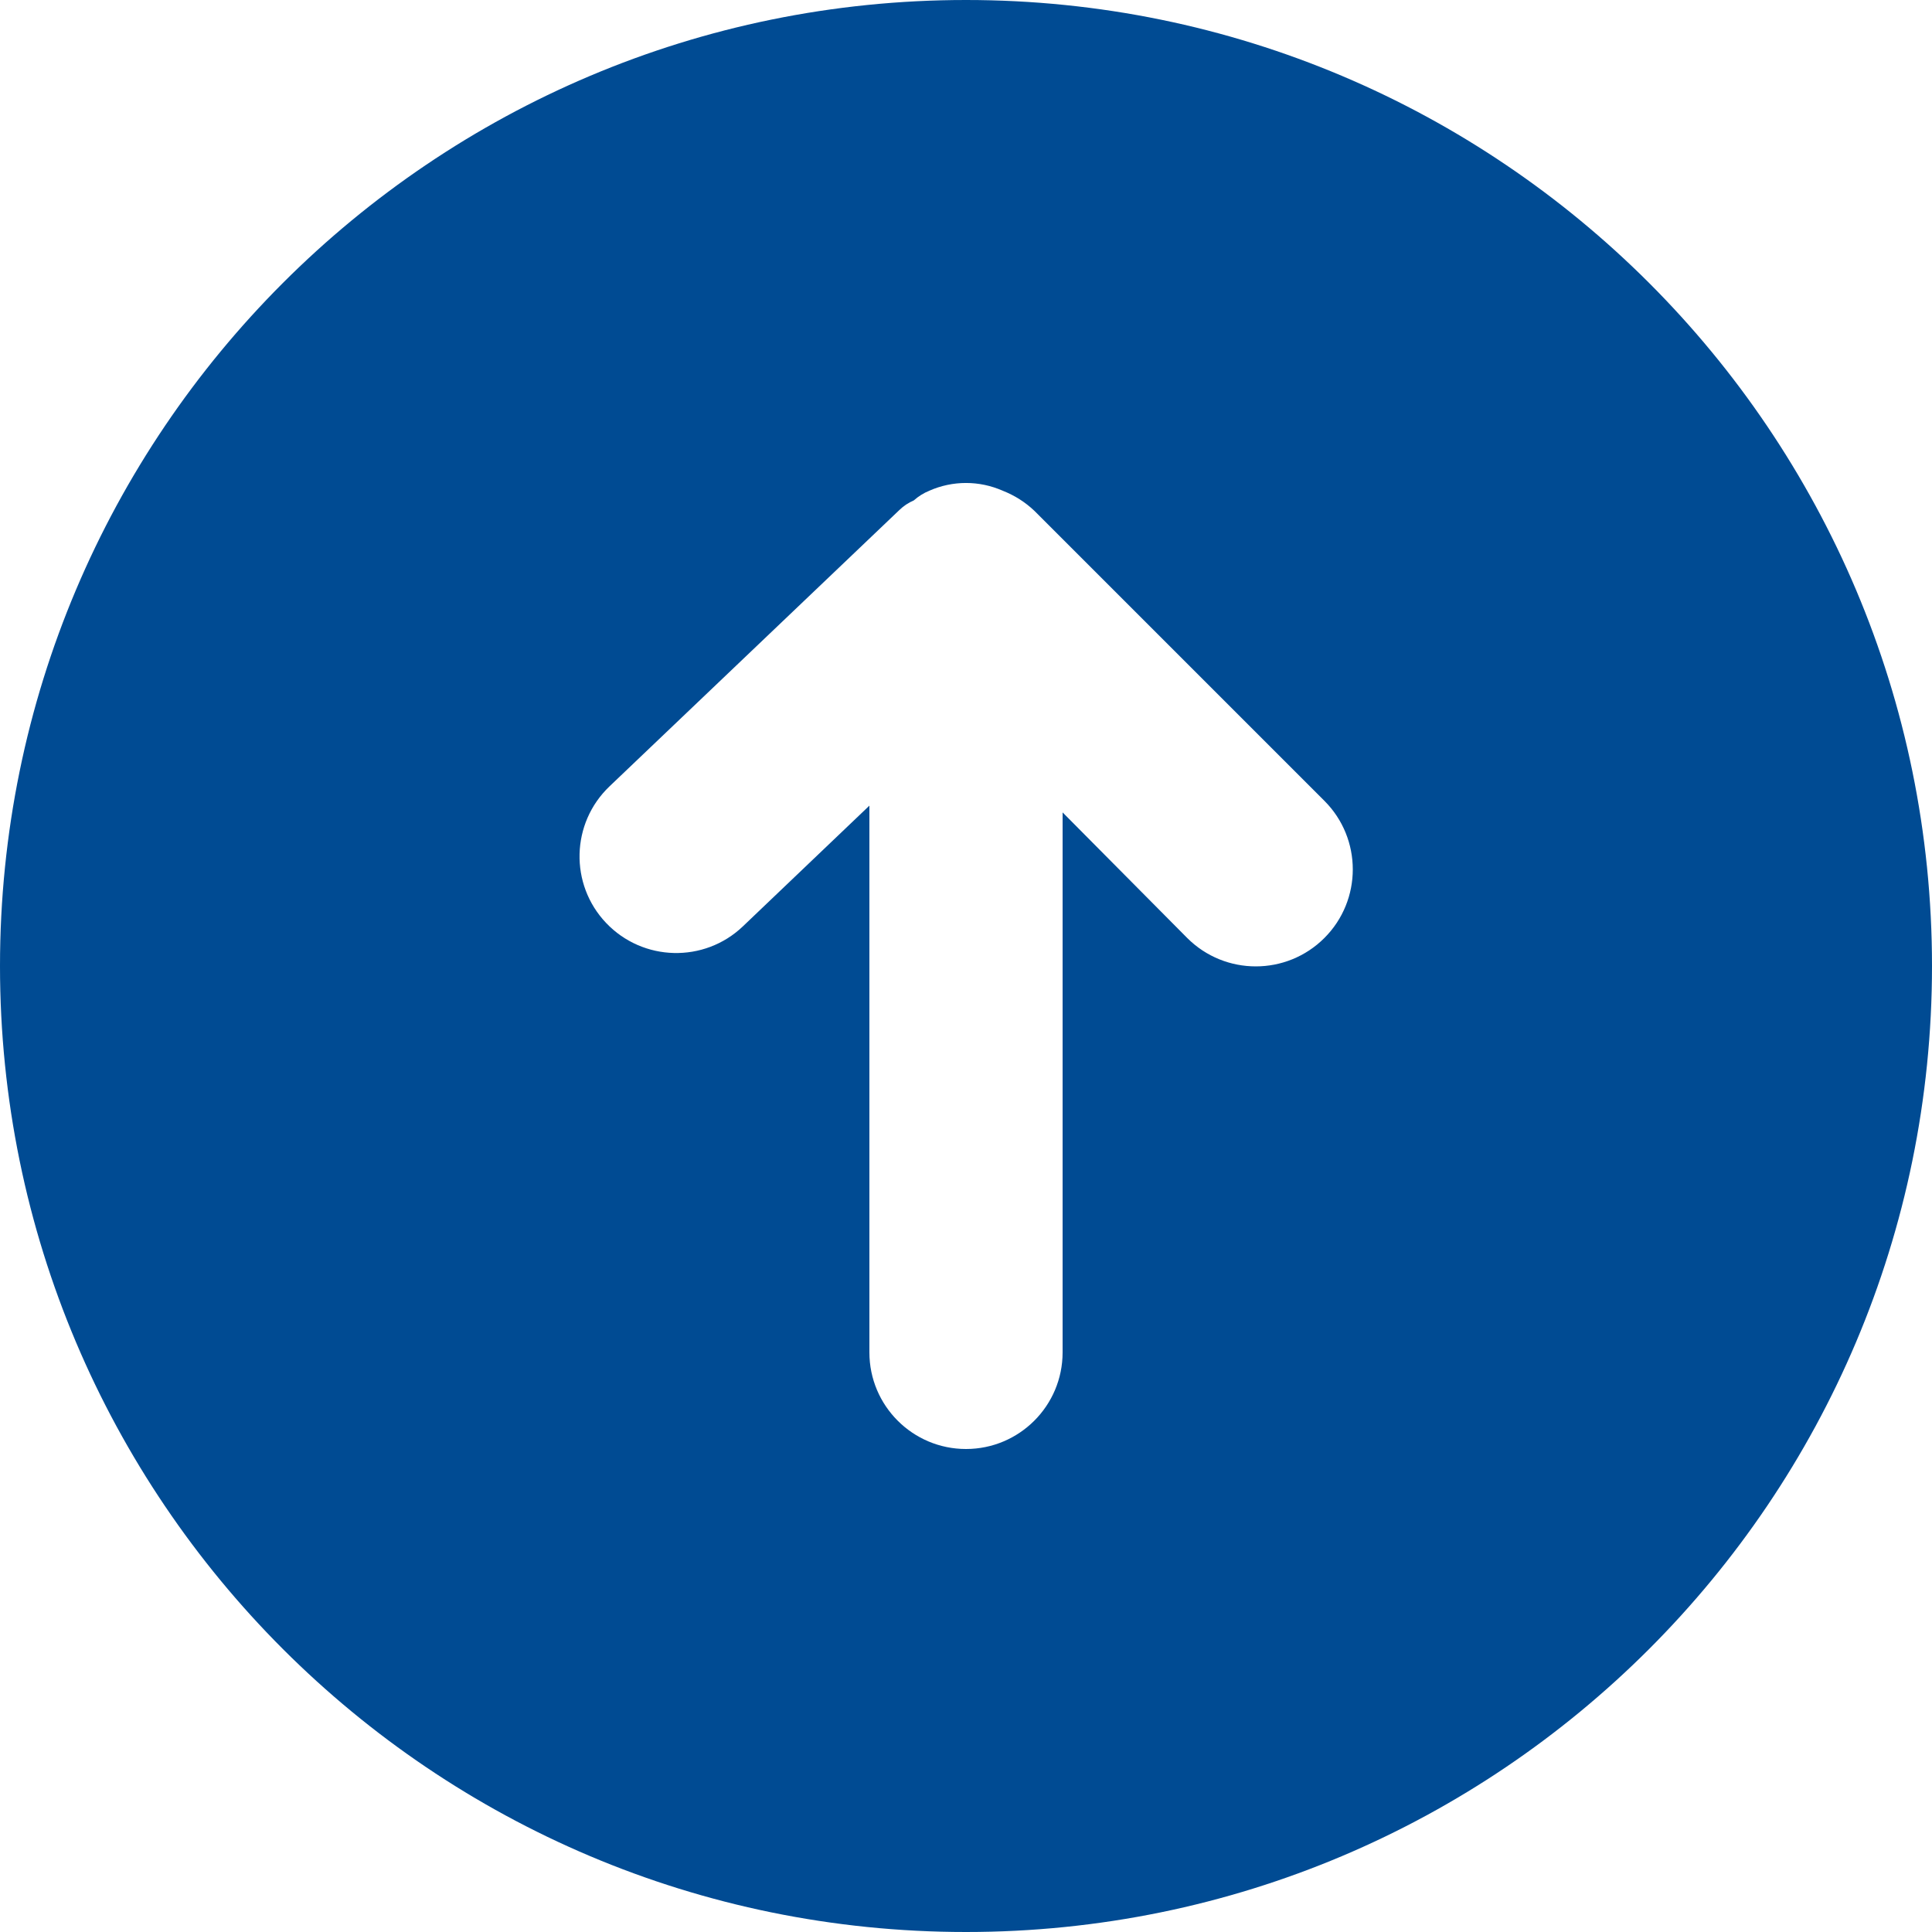 <svg xmlns="http://www.w3.org/2000/svg" width="20" height="20" viewBox="0 0 20 20">
    <defs>
        <filter id="prefix__a">
            <feColorMatrix in="SourceGraphic" values="0 0 0 0 0 0 0 0 0 0.294 0 0 0 0 0.576 0 0 0 1 0"/>
        </filter>
    </defs>
    <g fill="none" fill-rule="evenodd" filter="url(#prefix__a)" transform="translate(-887 -1895)">
        <path fill="#004B93" d="M897 1915c5.523 0 10-4.477 10-10s-4.477-10-10-10-10 4.477-10 10 4.477 10 10 10zm-3.69-11.86l3-2.86c.043-.042.094-.076.15-.1.047-.042.101-.076.16-.1.242-.107.518-.107.76 0 .123.048.235.119.33.21l3 3c.392.392.392 1.028 0 1.42-.392.392-1.028.392-1.42 0l-1.29-1.3v5.59c0 .552-.448 1-1 1s-1-.448-1-1v-5.66l-1.31 1.25c-.4.381-1.034.365-1.415-.035s-.365-1.034.035-1.415z"/>
    </g>
</svg>
